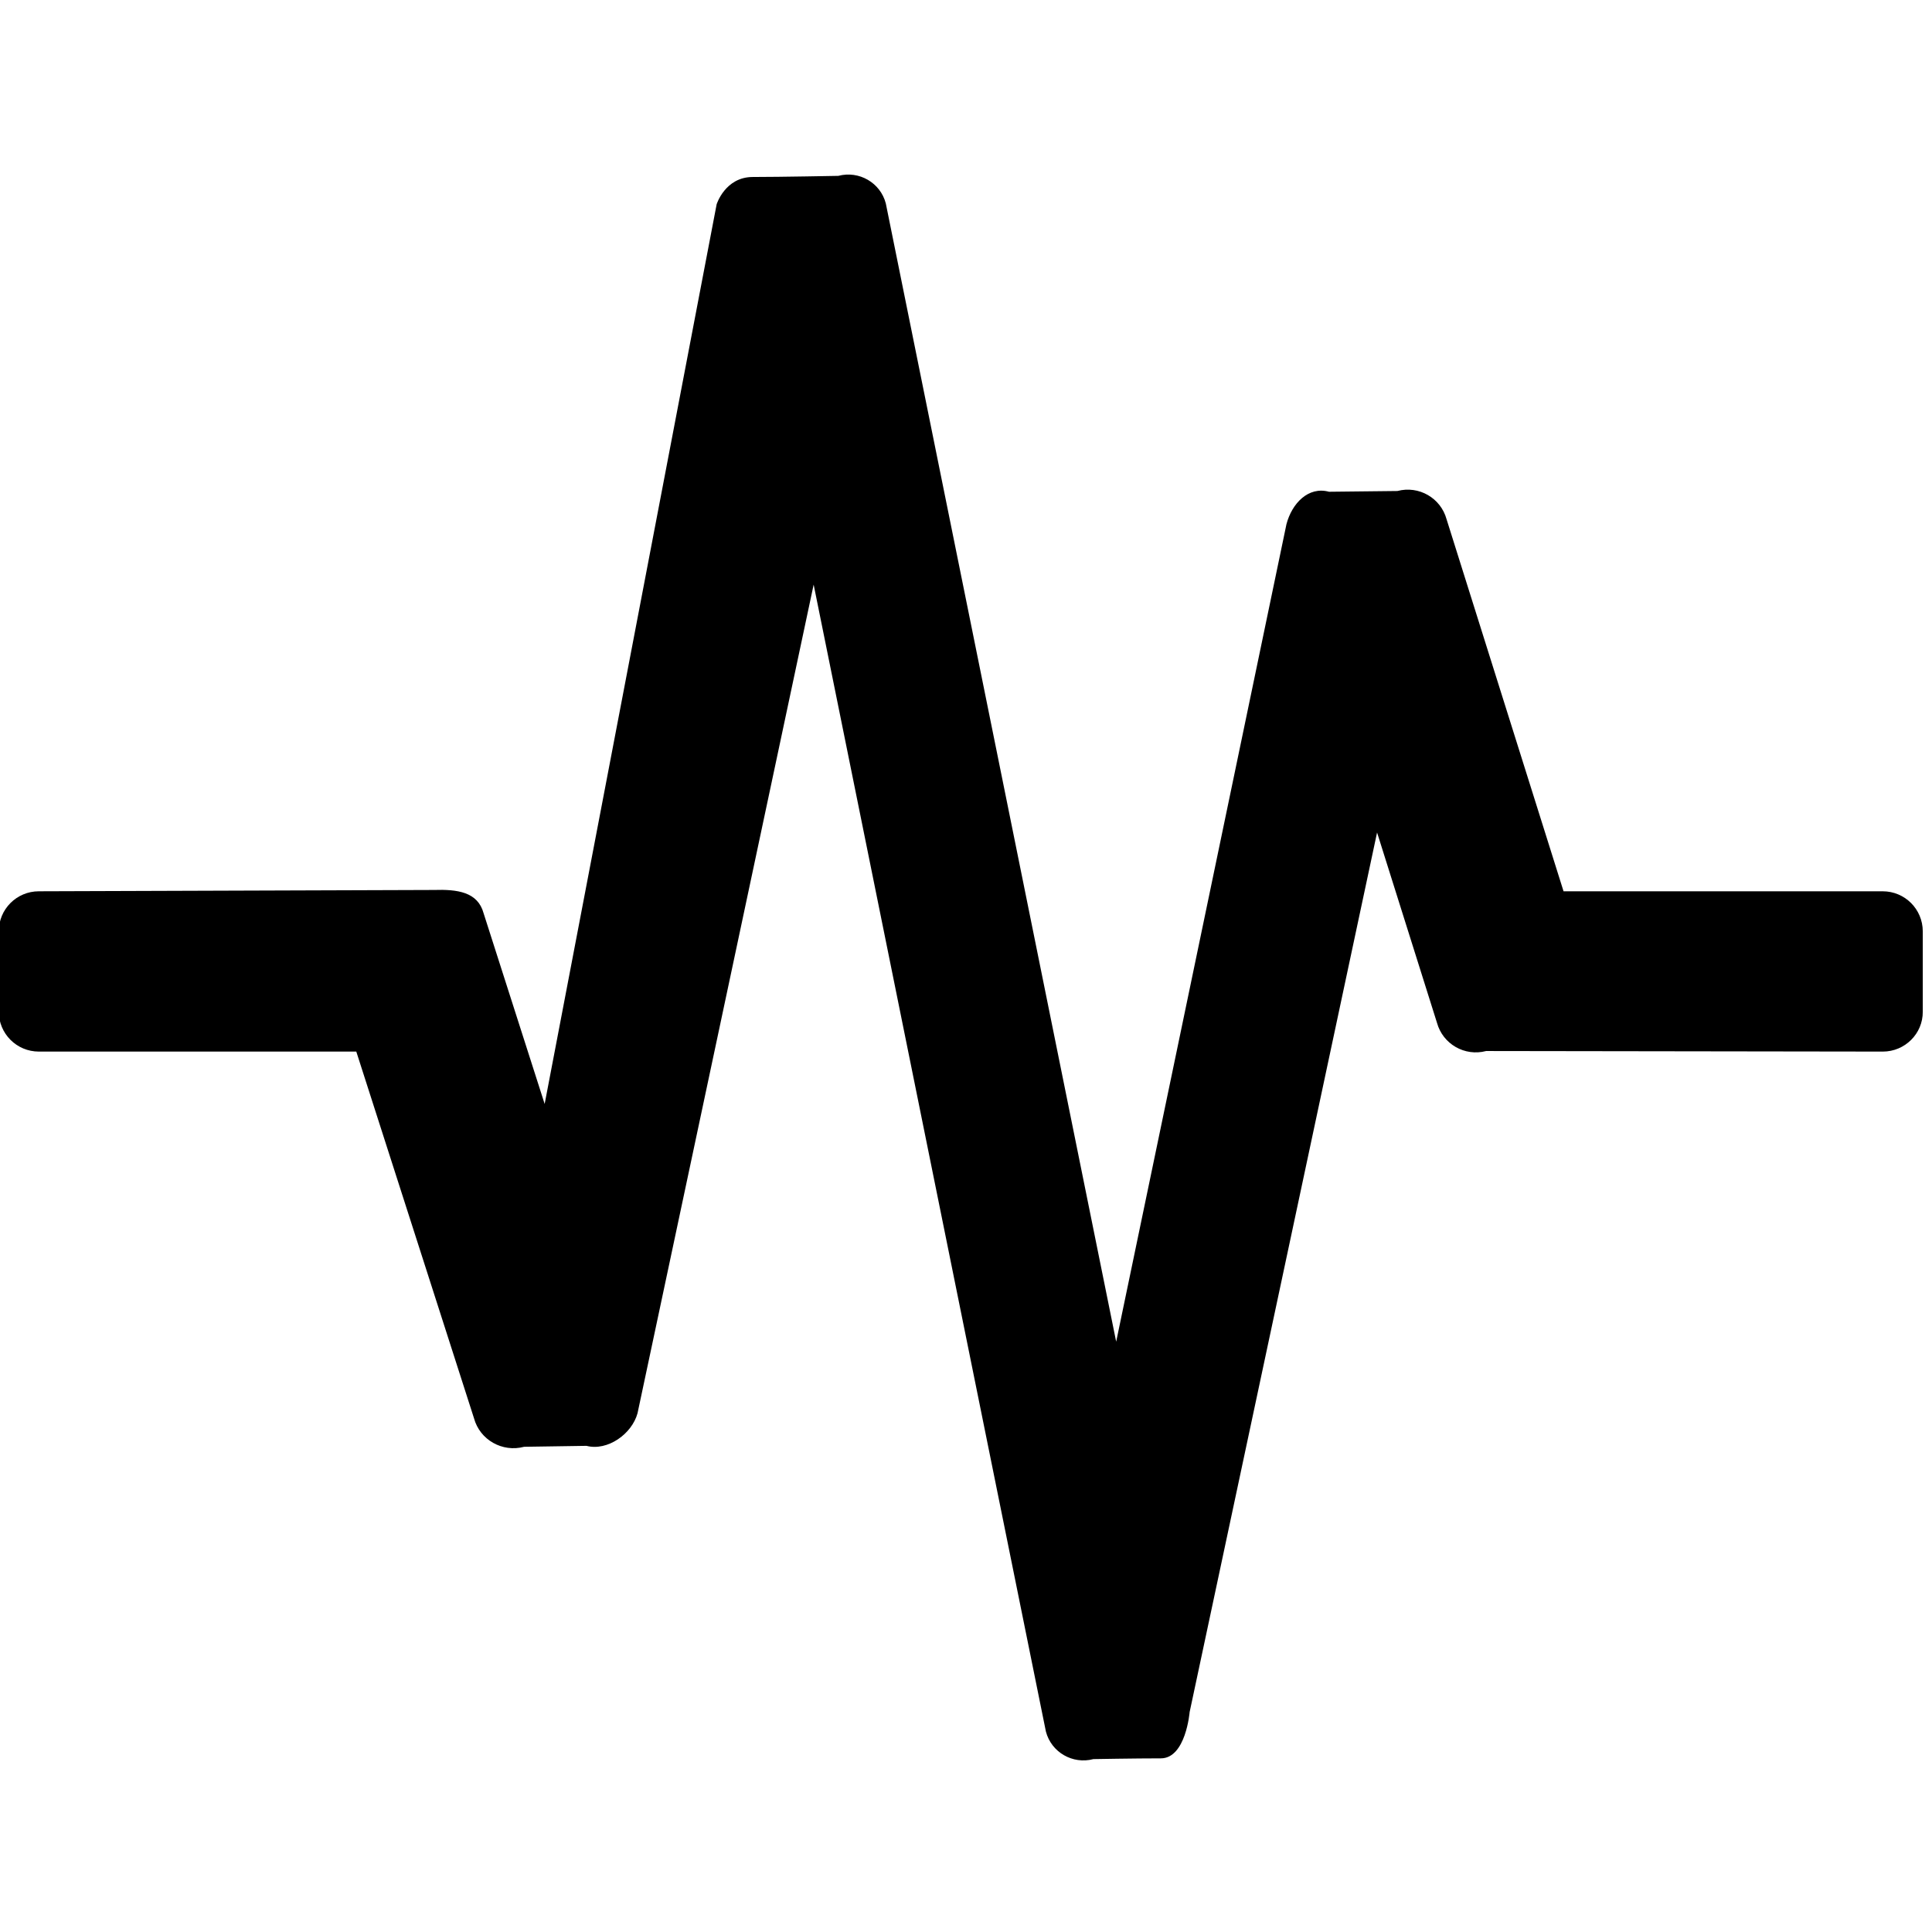 <?xml version="1.0" encoding="utf-8"?>
<!-- Generator: Adobe Illustrator 19.0.0, SVG Export Plug-In . SVG Version: 6.00 Build 0)  -->
<svg version="1.1" id="图层_1" xmlns="http://www.w3.org/2000/svg" xmlns:xlink="http://www.w3.org/1999/xlink" x="0px" y="0px"
	 viewBox="80 -80 200 200" style="enable-background:new 80 -80 200 200;" xml:space="preserve">
<g>
	<g transform="scale(0.195, 0.195)">
		<path d="M1409.8,148l-210.6-0.3c-11.4,3-23-3.7-26.1-15l-31.8-101l-99.5,466.9c0,0-2,24.6-15.3,24.6c-13.3,0-35.8,0.4-35.8,0.4
			c-11,2.9-22.3-3.6-25.2-14.6L842.2-99.9l-93.5,439.9c-3,11-15.9,20.2-27.1,17.3l-33.1,0.5c-11.6,3.1-23.5-3.7-26.6-15.1L599.4,148
			H430.9c-11.8,0-21.3-9.5-21.3-21.3V84.2c0-11.8,9.5-21.3,21.3-21.3l209.5-0.7c12.7-0.4,23.5,1,26.6,12.4l32.4,101.2l91.3-477.6
			c0,0,4.5-14.5,19.2-14.5c14.6,0,45.4-0.6,45.4-0.6c11-2.9,22.3,3.6,25.2,14.6l122.3,604.3l90.4-434c2.9-11,11.6-20.2,22.6-17.2
			l36.3-0.4c11.4-3,23,3.7,26.1,15l62.1,197.5h169.4c11.8,0,21.3,9.5,21.3,21.3v42.6C1431.1,138.5,1421.5,148,1409.8,148z"/>
	</g>
</g>
</svg>
